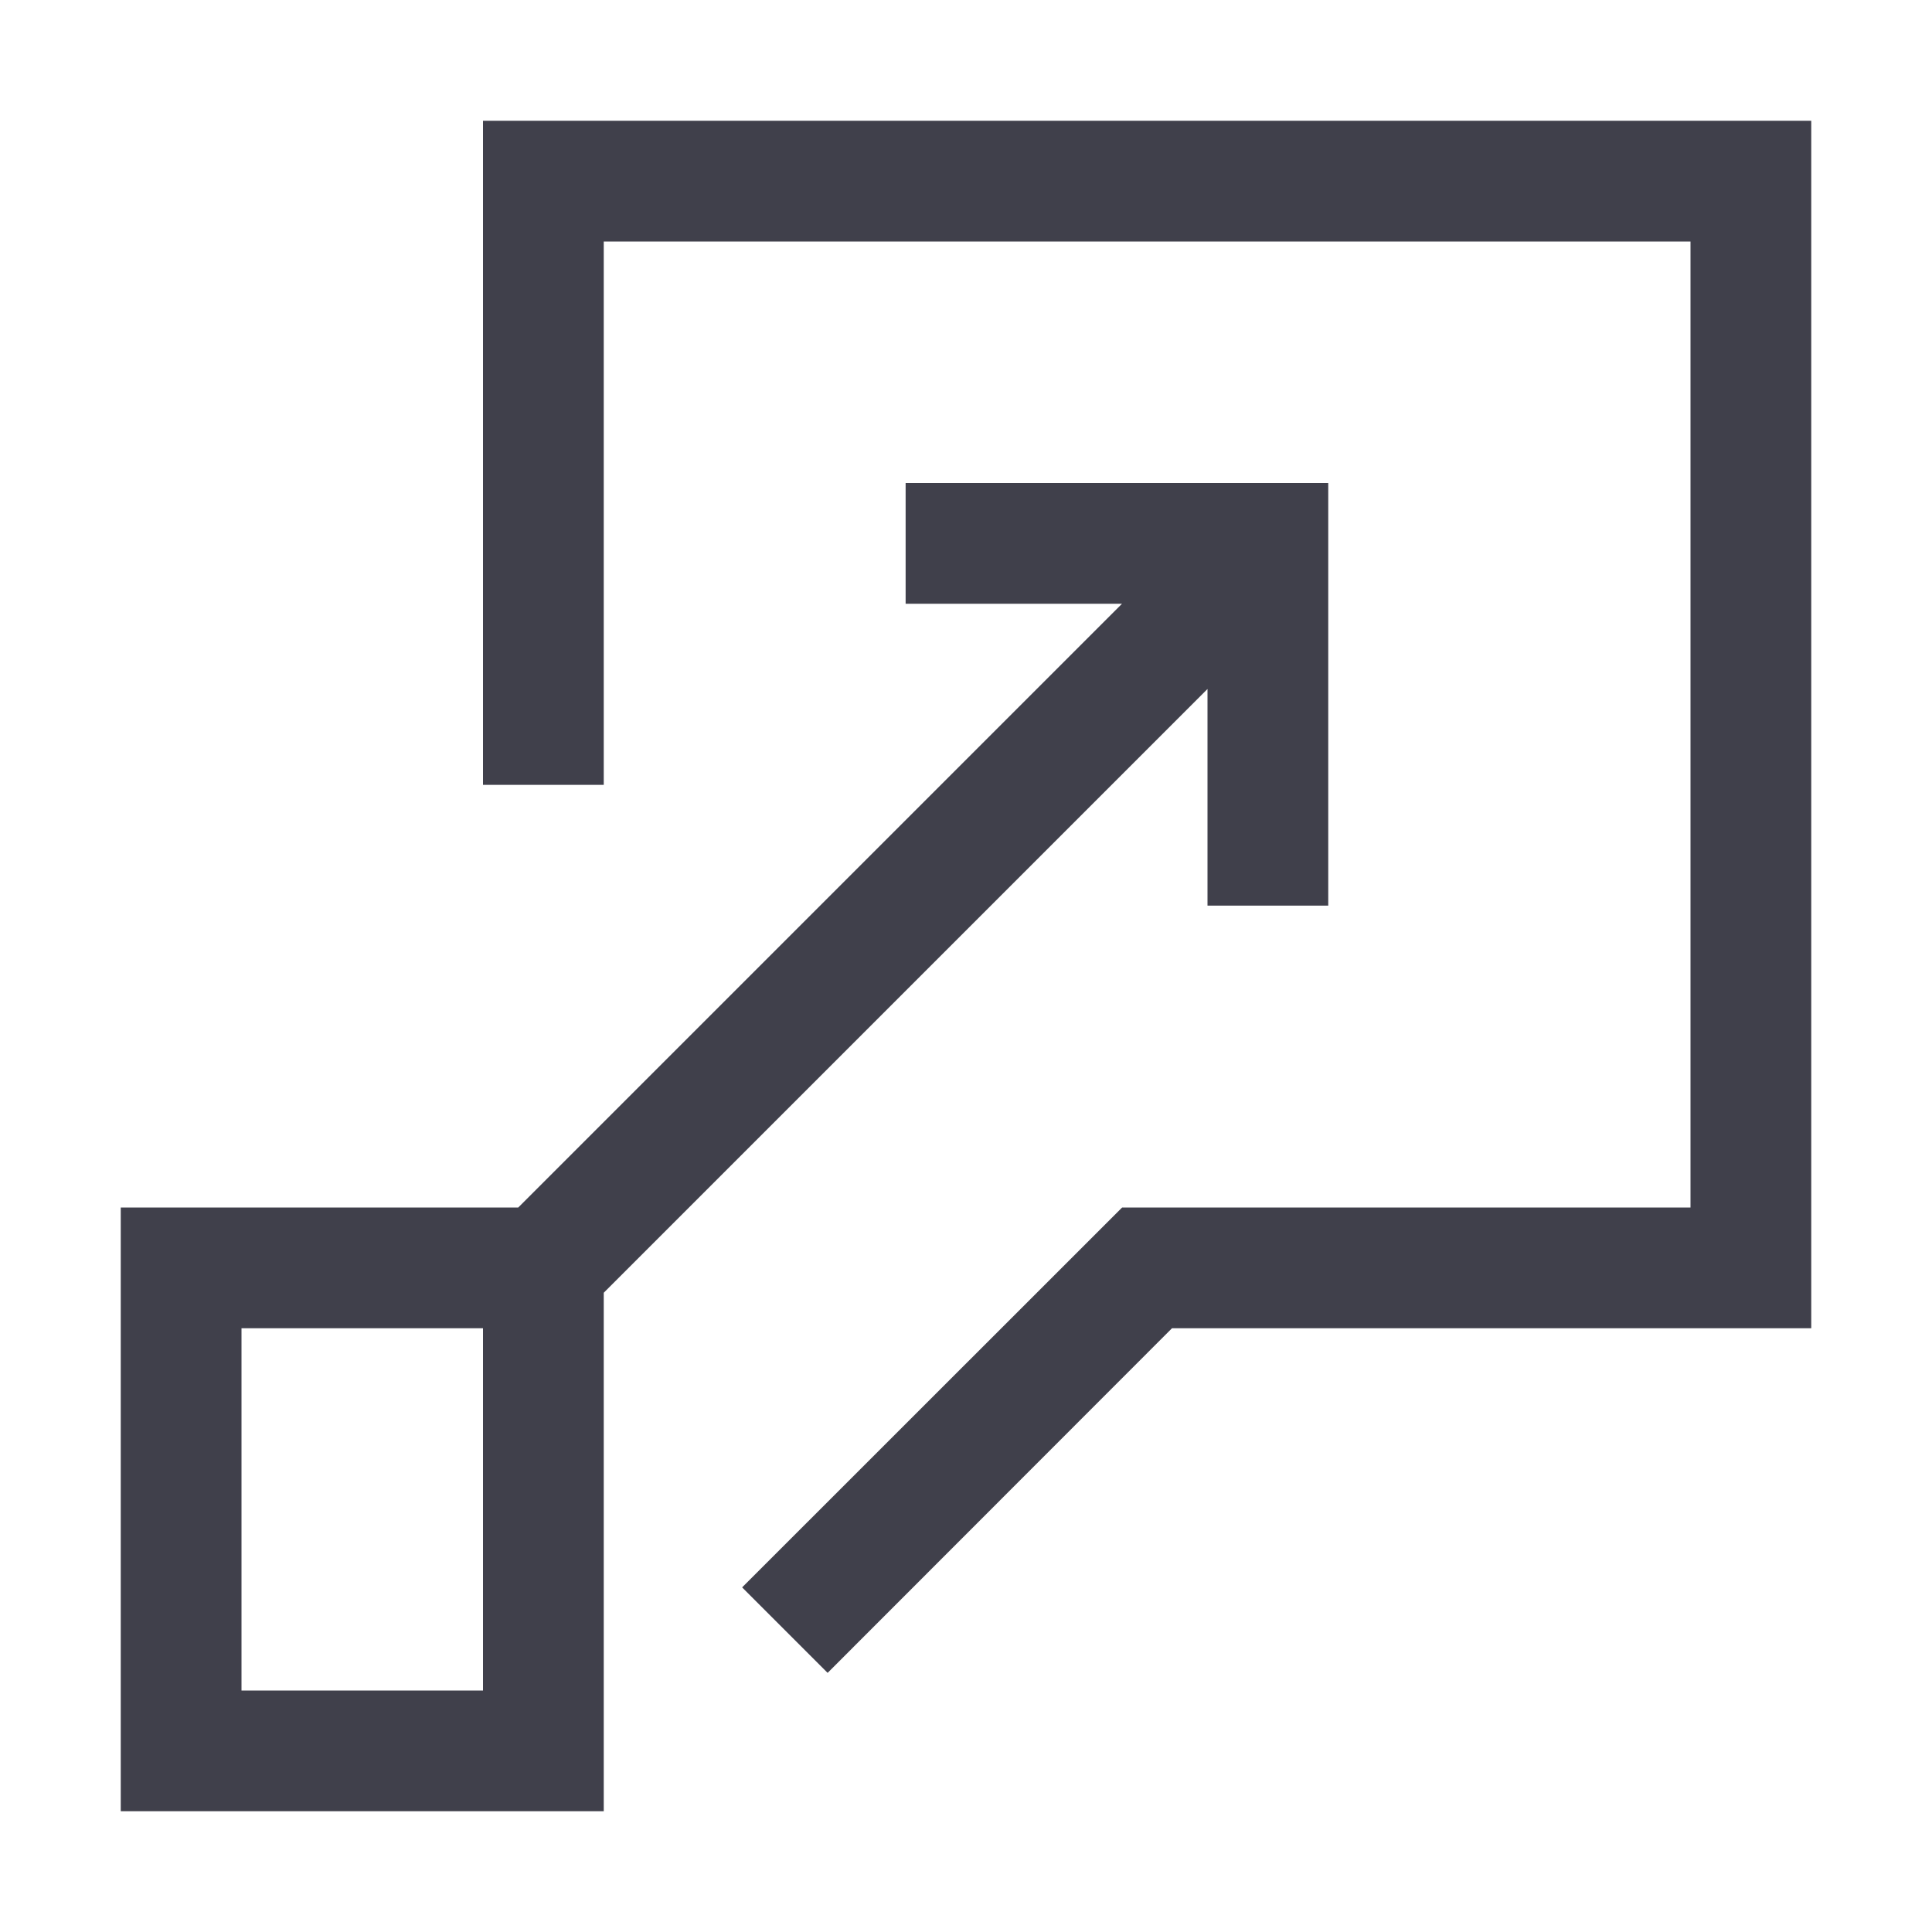 <svg width="16" height="16" viewBox="0 0 16 16" fill="none" xmlns="http://www.w3.org/2000/svg">
<path d="M11 4V7.5H10V5.706L5 10.706V15H1V10H4.292L9.292 5H7.5V4H11ZM4 11H2V14H4V11ZM15 1V11H9.706L6.854 13.854L6.146 13.146L9.293 10H14V2H5V6.5H4V1H15Z" fill="#40404B"/>
</svg>
